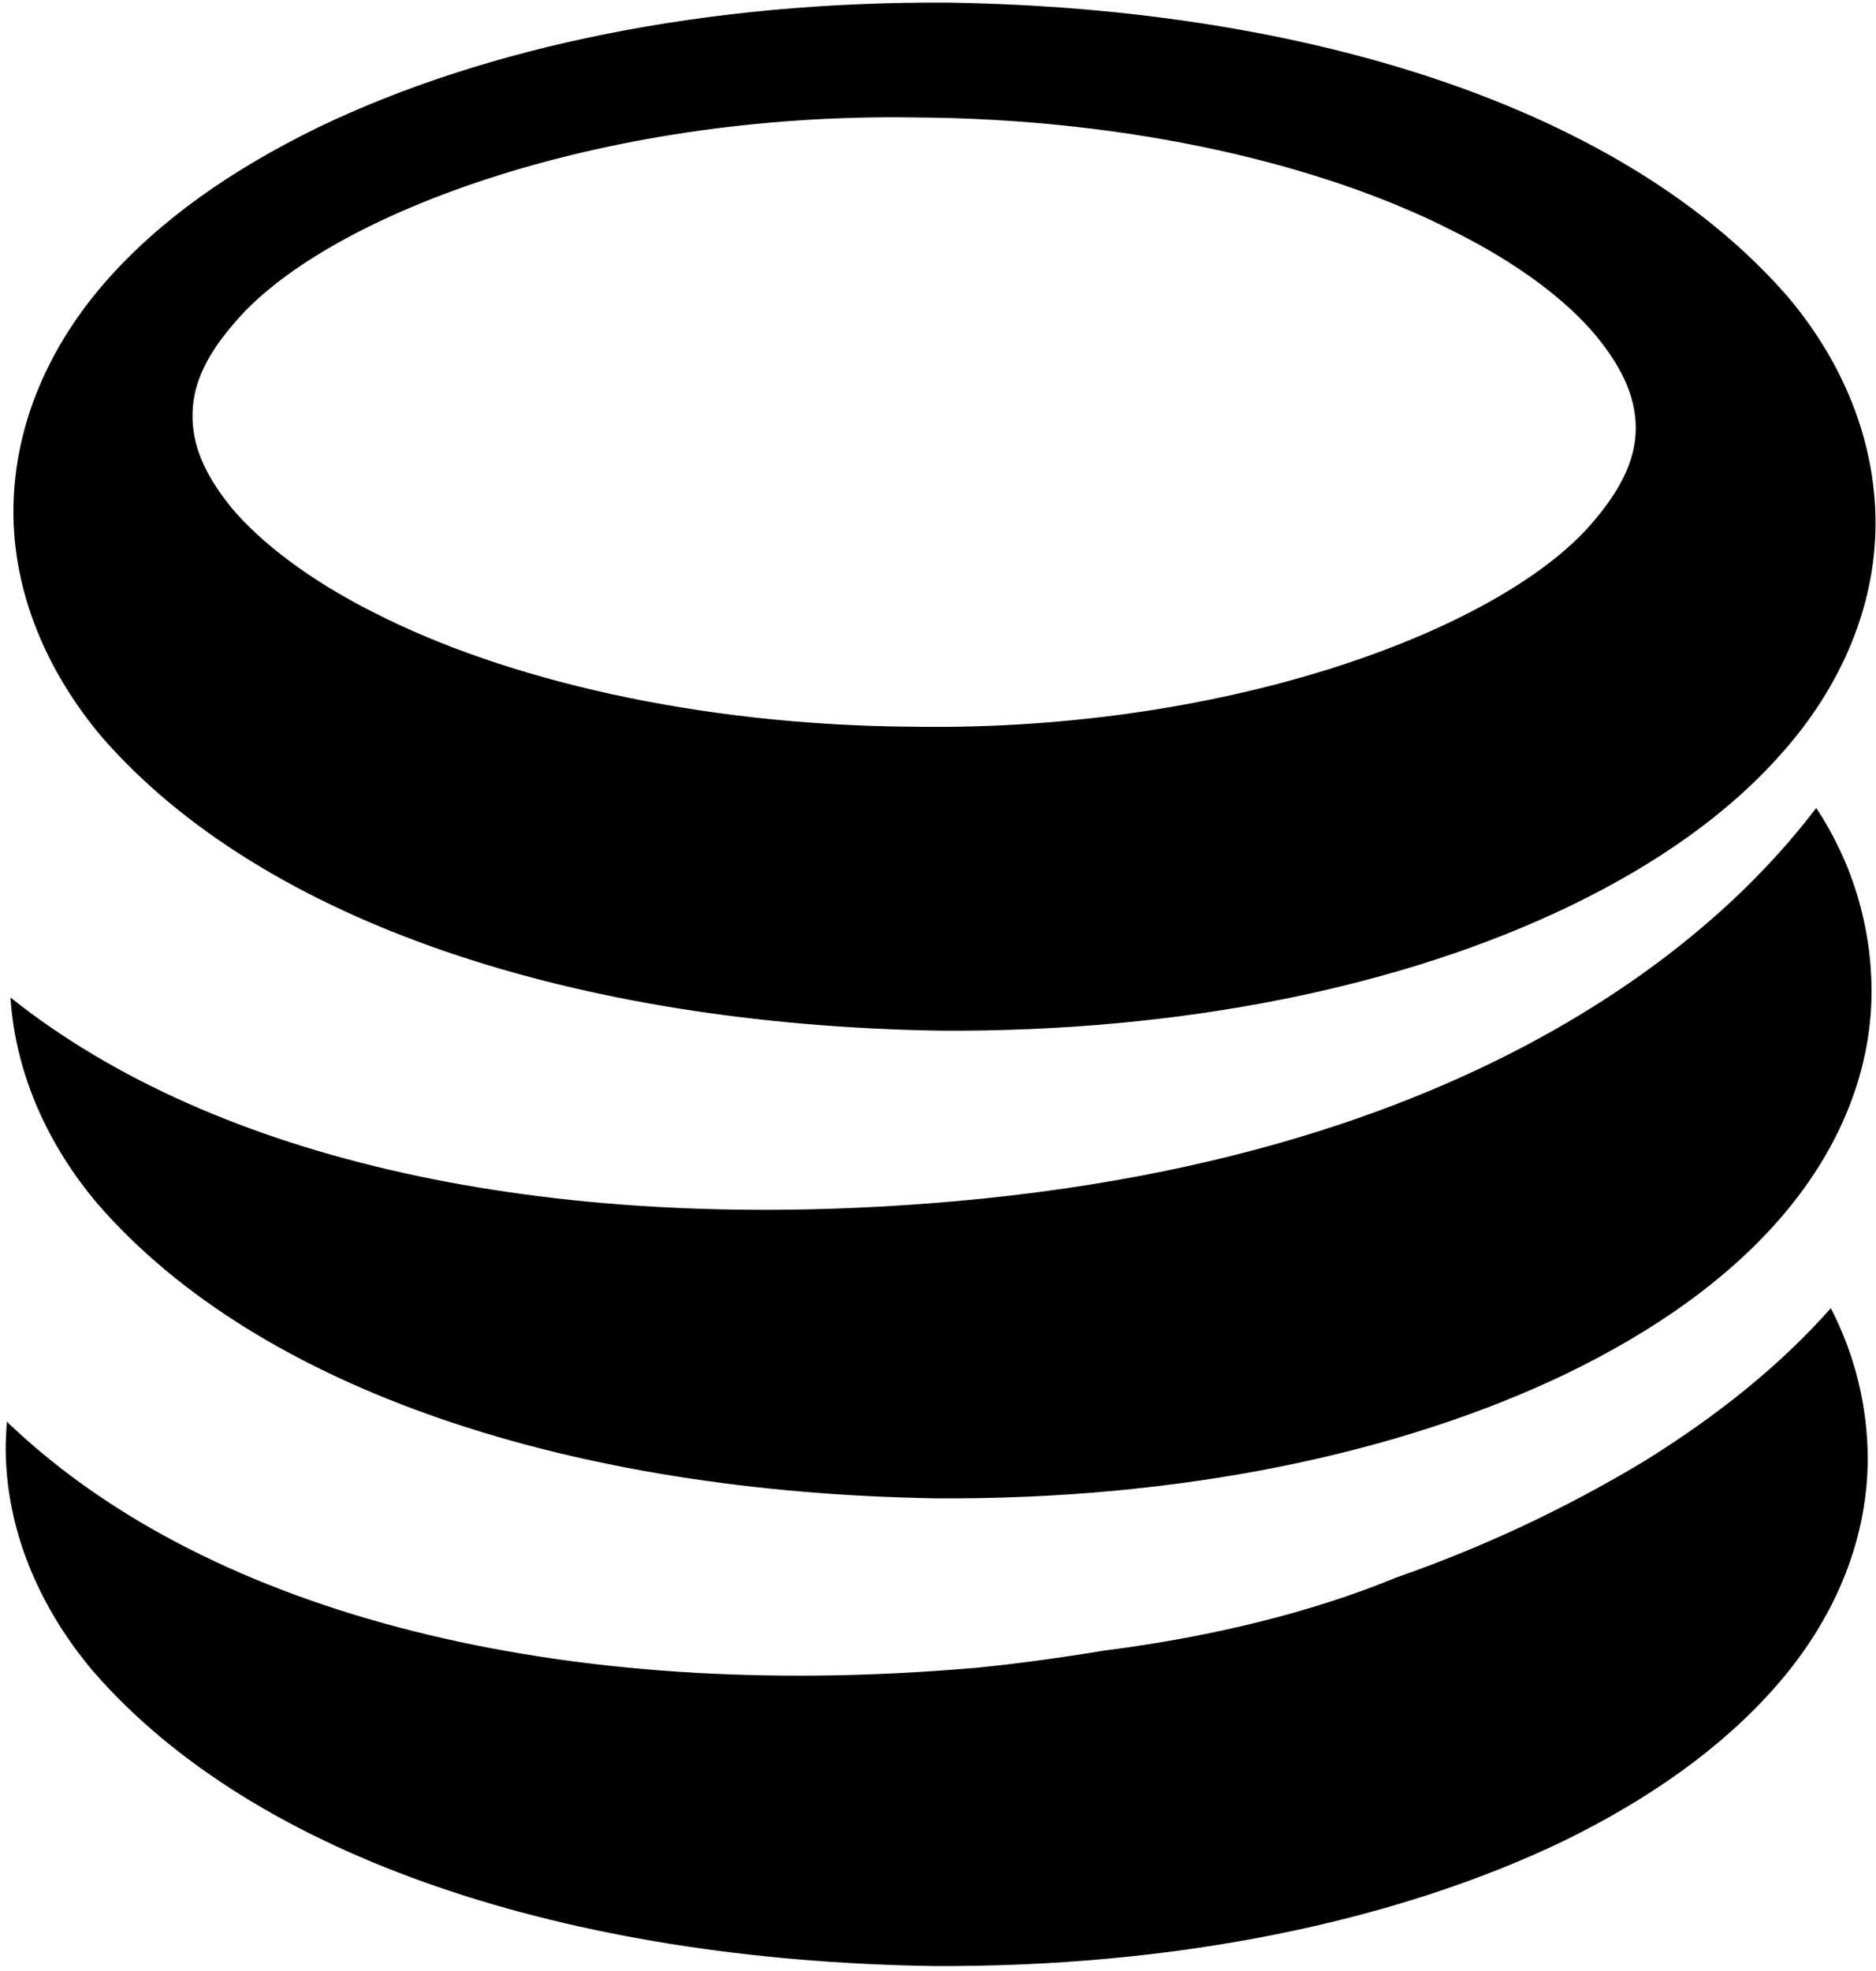 <svg width="279" height="293" viewBox="0 0 279 293" fill="none" xmlns="http://www.w3.org/2000/svg">
  <path d="M244.49 217.2C232.855 224.205 220.526 229.986 207.7 234.45C195.59 239.45 180.7 243.24 164.18 245.33C157.85 246.38 151.39 247.27 144.8 247.93H144.7H144.6C83.6 253.15 31.53 240.03 1.77 212.01C1.48 211.82 1.27 211.49 1.01 211.29C0.95 212.36 0.89 213.48 0.85 214.63C0.71 227.38 6.01 239.18 13.93 248.49C38.09 276.24 84.6 291.37 138.64 292.21C174.64 292.44 207.5 285.67 232.64 273.58C245.17 267.43 255.89 259.98 264.09 250.66C272.29 241.34 277.69 229.74 277.77 216.97C277.776 209.128 275.893 201.4 272.28 194.44C264.92 202.74 255.71 210.25 244.49 217.2ZM138.18 178.86C81.18 183.23 32.08 172.59 1.56 148.26C2.3 159.79 7.3 170.44 14.56 178.98C38.7 206.75 85.23 221.82 139.25 222.7C175.25 222.93 208.11 216.16 233.25 204.03C245.77 197.92 256.59 190.47 264.72 181.13C272.85 171.79 278.3 160.21 278.34 147.41C278.344 137.692 275.481 128.189 270.11 120.09C262.09 130.54 228.48 172 138.18 178.86ZM139.83 153.19C175.83 153.42 208.69 146.67 233.78 134.52C246.33 128.41 257.14 120.96 265.29 111.6C273.4 102.4 278.87 90.7 278.93 77.97C278.99 65.24 273.81 53.46 265.87 44.09C241.67 16.3 195.22 1.26 141.16 0.39C105.16 0.14 72.31 6.89 47.22 18.98C34.6 25.16 23.85 32.57 15.68 41.9C7.51 51.23 2.14 62.84 2 75.57C1.86 88.3 7.2 100.1 15.1 109.49C39.24 137.24 85.82 152.31 139.83 153.19ZM34.6 48.31C47.74 32.31 88.6 16.66 136.28 17.46C168.2 17.66 196.82 24.46 216.15 34.36C225.89 39.21 233.15 44.78 237.45 50.02C241.75 55.26 243.27 59.61 243.27 63.62C243.27 67.63 241.66 71.94 237.27 77.16C224.19 93.16 183.33 108.81 135.57 108.01C103.67 107.78 75.05 100.96 55.74 91.11C46.04 86.26 38.74 80.61 34.43 75.47C30.08 70.13 28.63 65.85 28.63 61.79C28.63 57.73 30.14 53.51 34.6 48.31Z" fill="url(#paint0_linear_2_14)"/>
  <defs>
    <linearGradient id="paint0_linear_2_14" x1="111.01" y1="422.37" x2="62.97" y2="881.46" gradientUnits="userSpaceOnUse">
      <stop offset="0.02"/>
    </linearGradient>
  </defs>
</svg>
